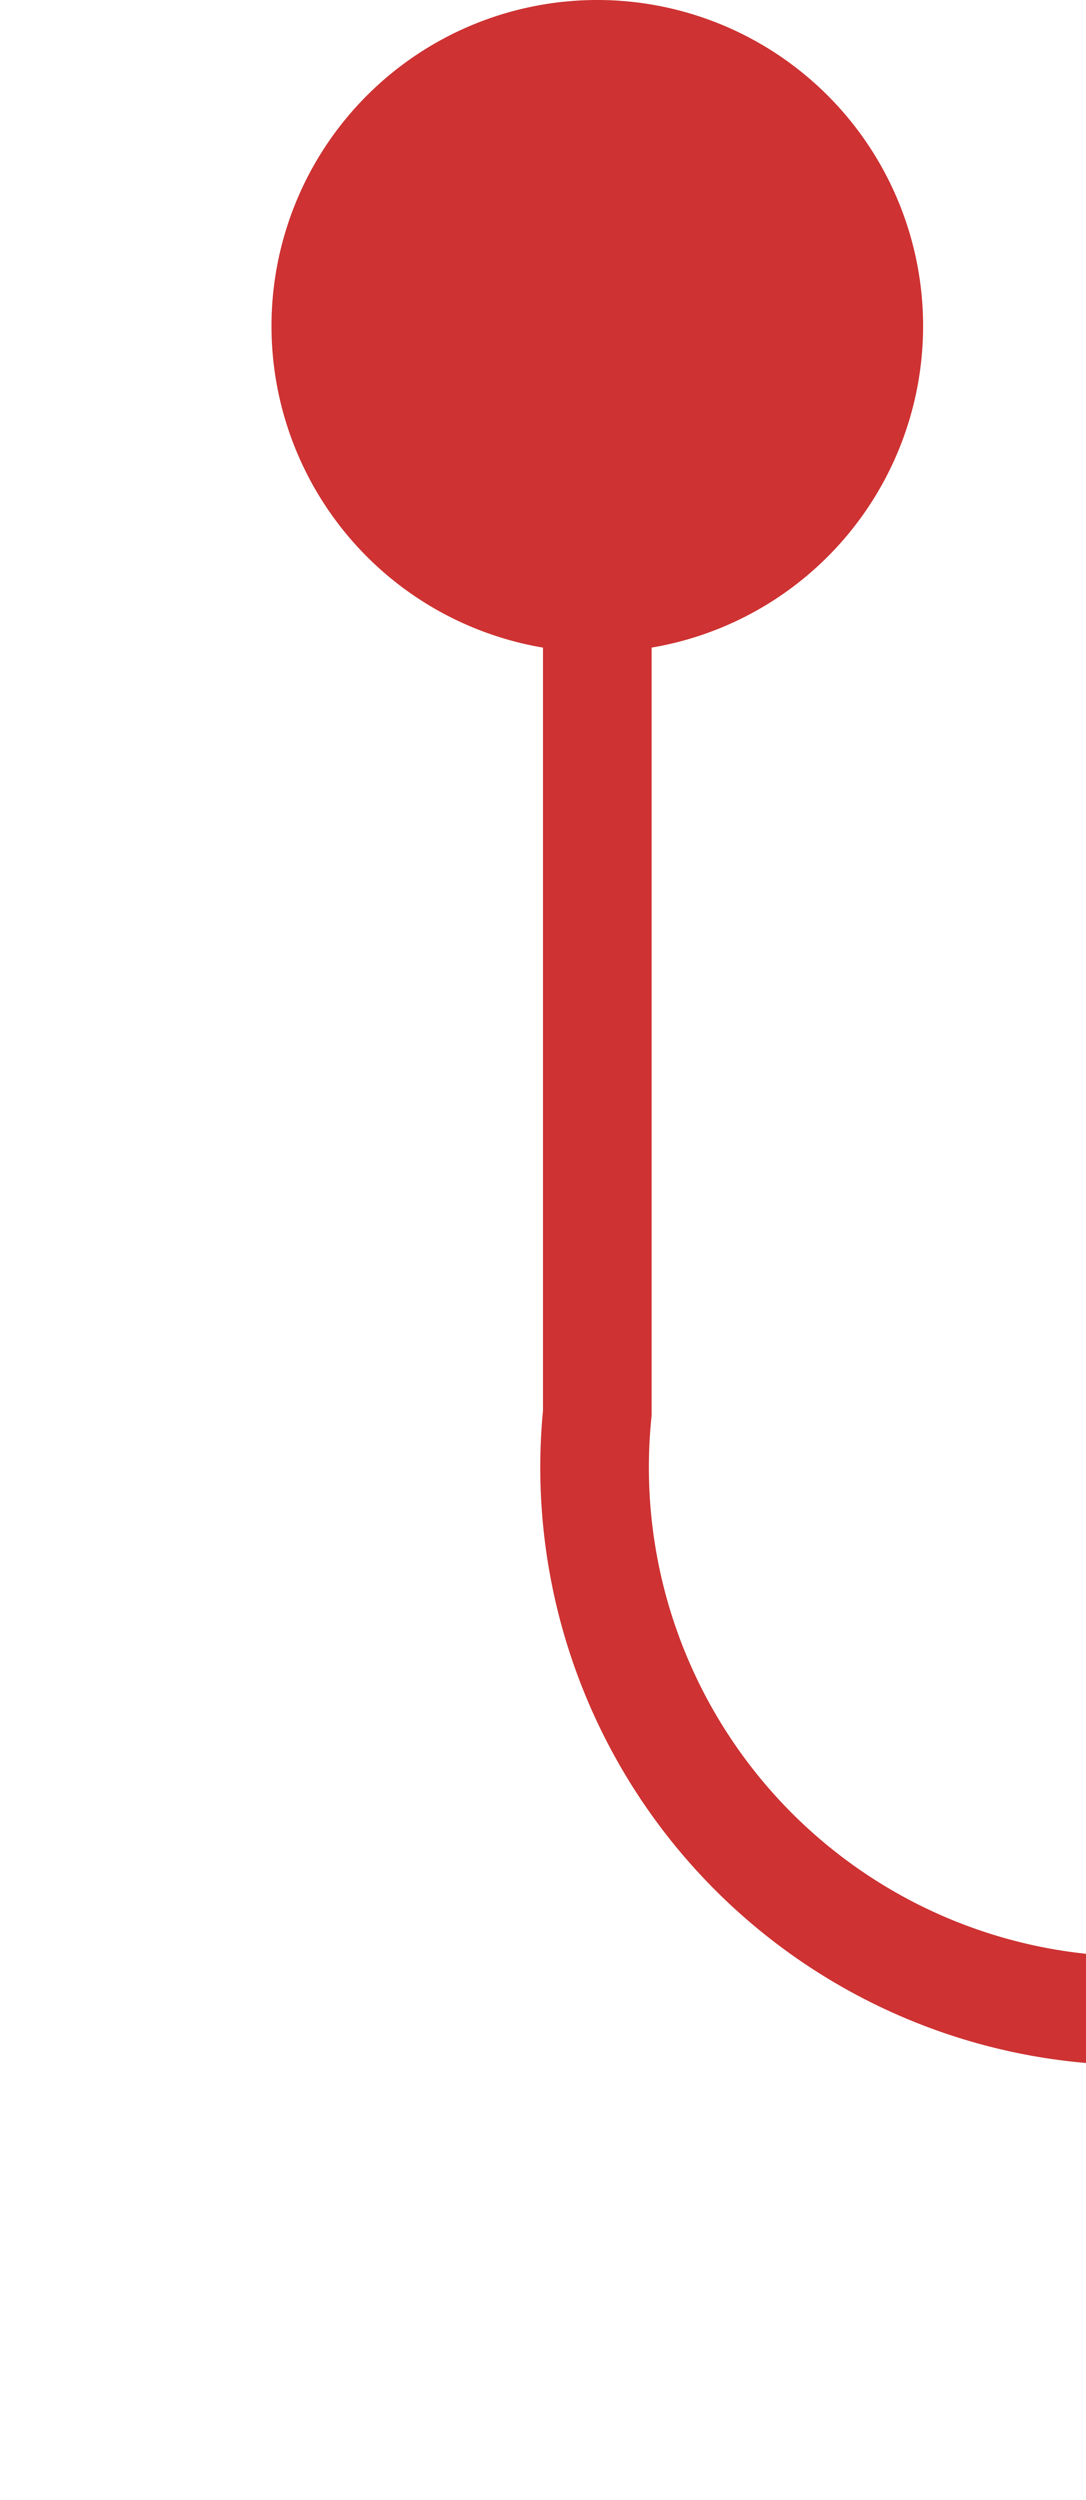 ﻿<?xml version="1.0" encoding="utf-8"?>
<svg version="1.1" xmlns:xlink="http://www.w3.org/1999/xlink" width="10px" height="23px" preserveAspectRatio="xMidYMin meet" viewBox="181 1113  8 23" xmlns="http://www.w3.org/2000/svg">
  <path d="M 185.5 1114  L 185.5 1126  A 5 5 0 0 0 190.5 1131.5 L 518 1131.5  " stroke-width="1" stroke="#ce3232" fill="none" />
  <path d="M 185.5 1113  A 3 3 0 0 0 182.5 1116 A 3 3 0 0 0 185.5 1119 A 3 3 0 0 0 188.5 1116 A 3 3 0 0 0 185.5 1113 Z M 517 1126  L 517 1137  L 518 1137  L 518 1126  L 517 1126  Z " fill-rule="nonzero" fill="#ce3232" stroke="none" />
</svg>